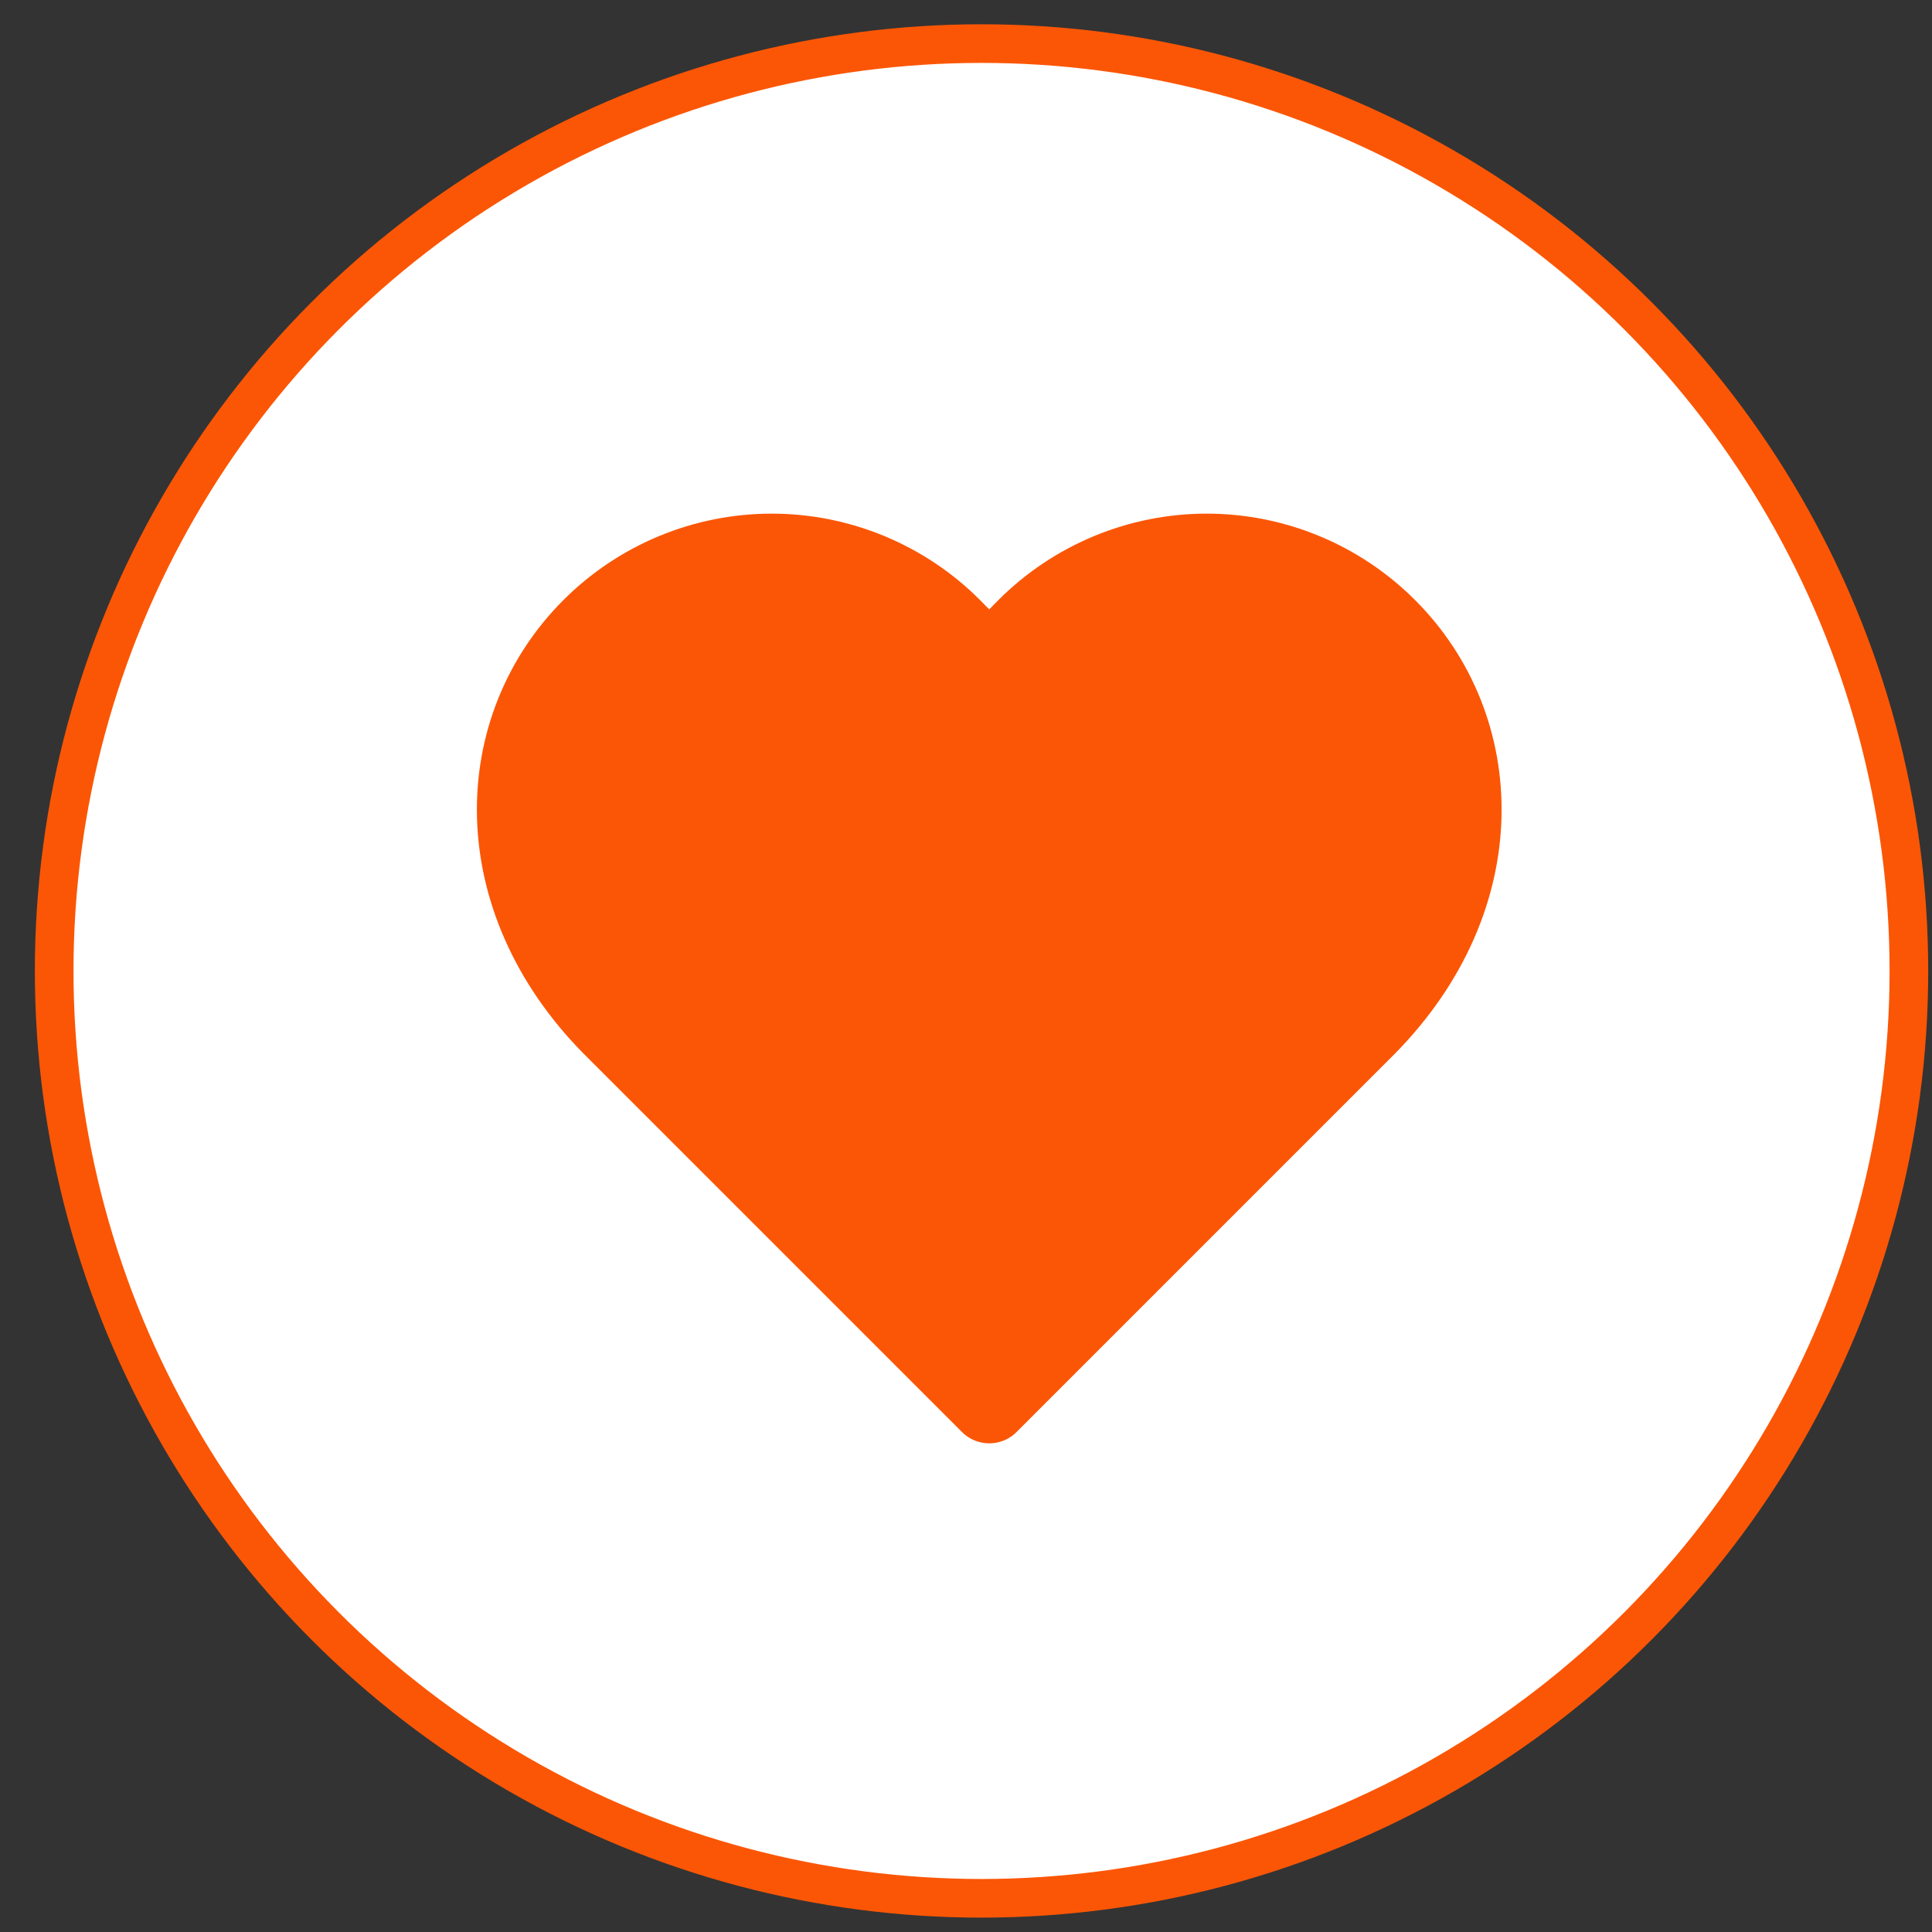 <svg width="50" height="50" viewBox="0 0 50 50" fill="none" xmlns="http://www.w3.org/2000/svg">
<rect x="0" y="0" width="50" height="50" fill="#333333" stroke="none"/>
<circle cx="25.402" cy="25.128" r="24" fill="white" stroke="#FB5605"/>
<path d="M35.916 16.238C35.301 15.622 34.571 15.133 33.767 14.799C32.963 14.465 32.101 14.293 31.23 14.293C30.36 14.293 29.498 14.465 28.694 14.799C27.89 15.133 27.159 15.622 26.545 16.238L25.602 17.194L24.658 16.238C24.044 15.622 23.313 15.133 22.509 14.799C21.705 14.465 20.843 14.293 19.973 14.293C19.102 14.293 18.24 14.465 17.436 14.799C16.632 15.133 15.902 15.622 15.287 16.238C12.69 18.835 12.531 23.221 15.802 26.553L25.602 36.353L35.401 26.553C38.672 23.221 38.513 18.835 35.916 16.238Z" fill="#FB5605" stroke="#FB5605" stroke-width="2" stroke-linecap="round" stroke-linejoin="round"/>
</svg>
